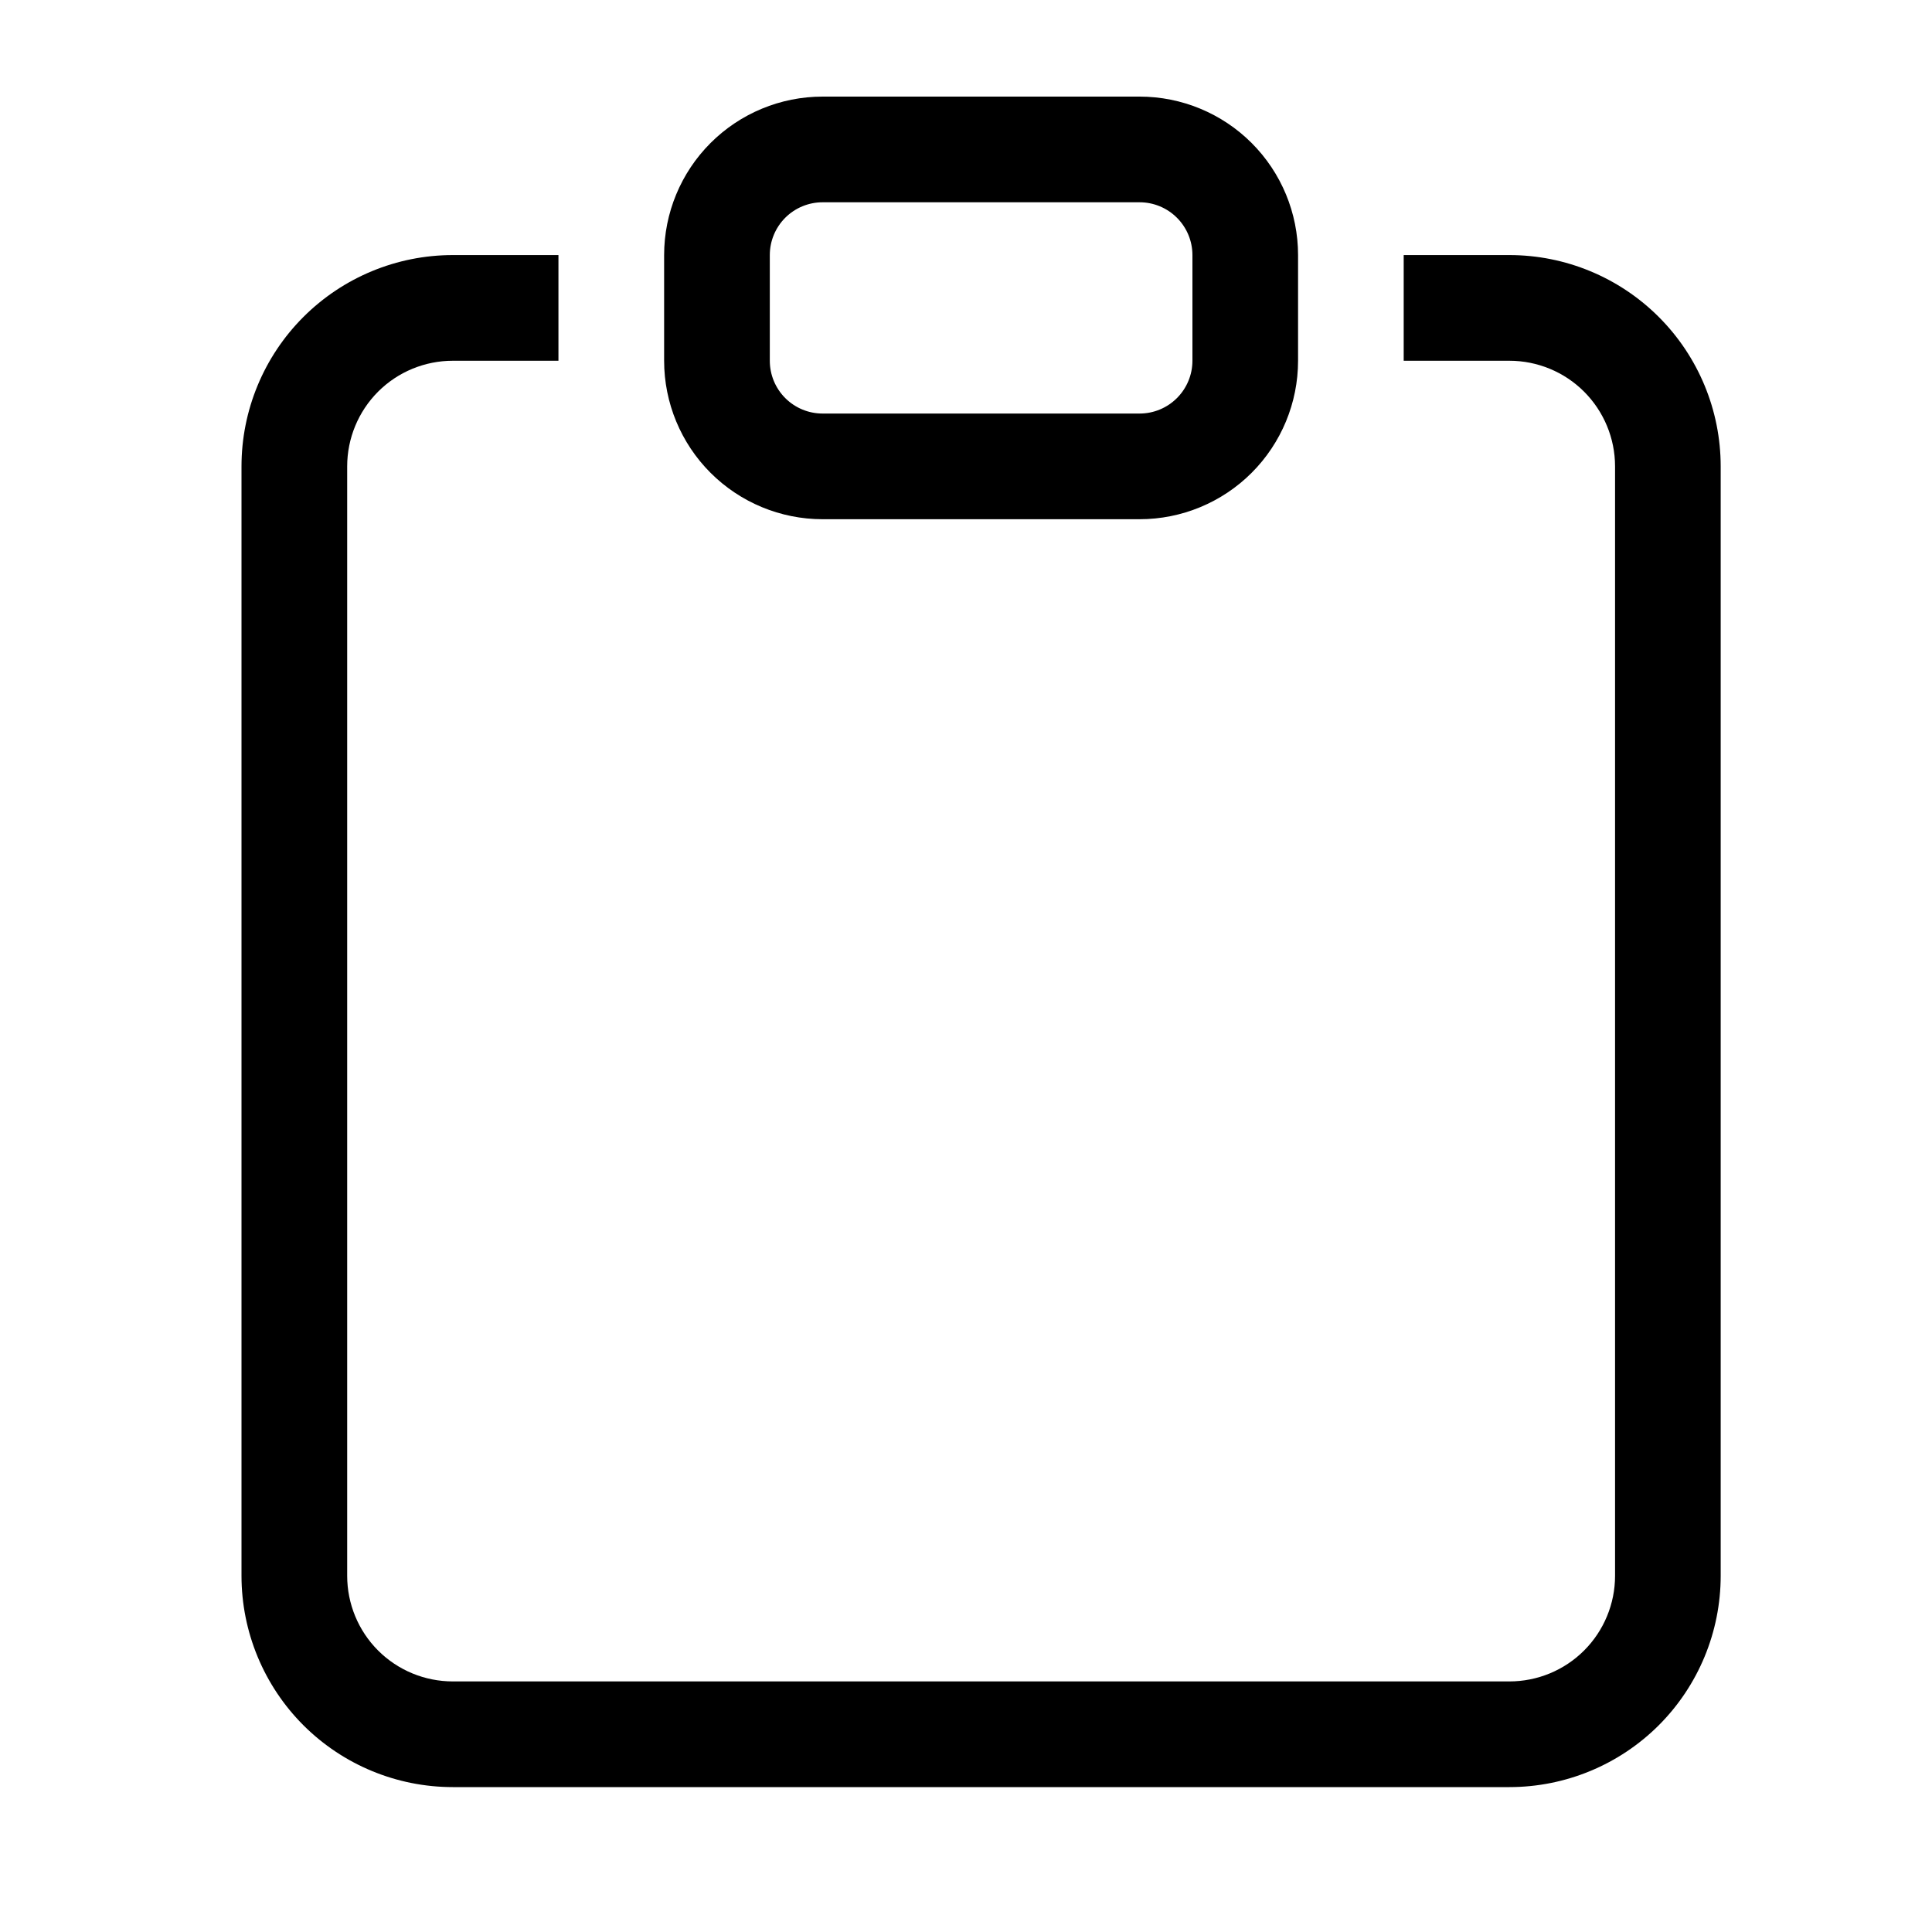 <svg width="40" height="40" viewBox="0 0 40 40" fill="none" xmlns="http://www.w3.org/2000/svg">
<path d="M11.562 5.281H9.375C8.215 5.281 7.102 5.742 6.281 6.563C5.461 7.383 5 8.496 5 9.656V32.625C5 33.785 5.461 34.898 6.281 35.719C7.102 36.539 8.215 37 9.375 37H31.25C32.41 37 33.523 36.539 34.344 35.719C35.164 34.898 35.625 33.785 35.625 32.625V9.656C35.625 8.496 35.164 7.383 34.344 6.563C33.523 5.742 32.41 5.281 31.25 5.281H29.062V7.469H31.25C31.83 7.469 32.387 7.699 32.797 8.109C33.207 8.52 33.438 9.076 33.438 9.656V32.625C33.438 33.205 33.207 33.762 32.797 34.172C32.387 34.582 31.83 34.812 31.25 34.812H9.375C8.795 34.812 8.238 34.582 7.828 34.172C7.418 33.762 7.188 33.205 7.188 32.625V9.656C7.188 9.076 7.418 8.52 7.828 8.109C8.238 7.699 8.795 7.469 9.375 7.469H11.562V5.281Z" fill="black"/>
<path d="M23.594 4.188C23.884 4.188 24.162 4.303 24.367 4.508C24.572 4.713 24.688 4.991 24.688 5.281V7.469C24.688 7.759 24.572 8.037 24.367 8.242C24.162 8.447 23.884 8.562 23.594 8.562H17.031C16.741 8.562 16.463 8.447 16.258 8.242C16.053 8.037 15.938 7.759 15.938 7.469V5.281C15.938 4.991 16.053 4.713 16.258 4.508C16.463 4.303 16.741 4.188 17.031 4.188H23.594ZM17.031 2C16.161 2 15.326 2.346 14.711 2.961C14.096 3.576 13.75 4.411 13.75 5.281V7.469C13.75 8.339 14.096 9.174 14.711 9.789C15.326 10.404 16.161 10.75 17.031 10.75H23.594C24.464 10.75 25.299 10.404 25.914 9.789C26.529 9.174 26.875 8.339 26.875 7.469V5.281C26.875 4.411 26.529 3.576 25.914 2.961C25.299 2.346 24.464 2 23.594 2H17.031Z" fill="black"/>
</svg>